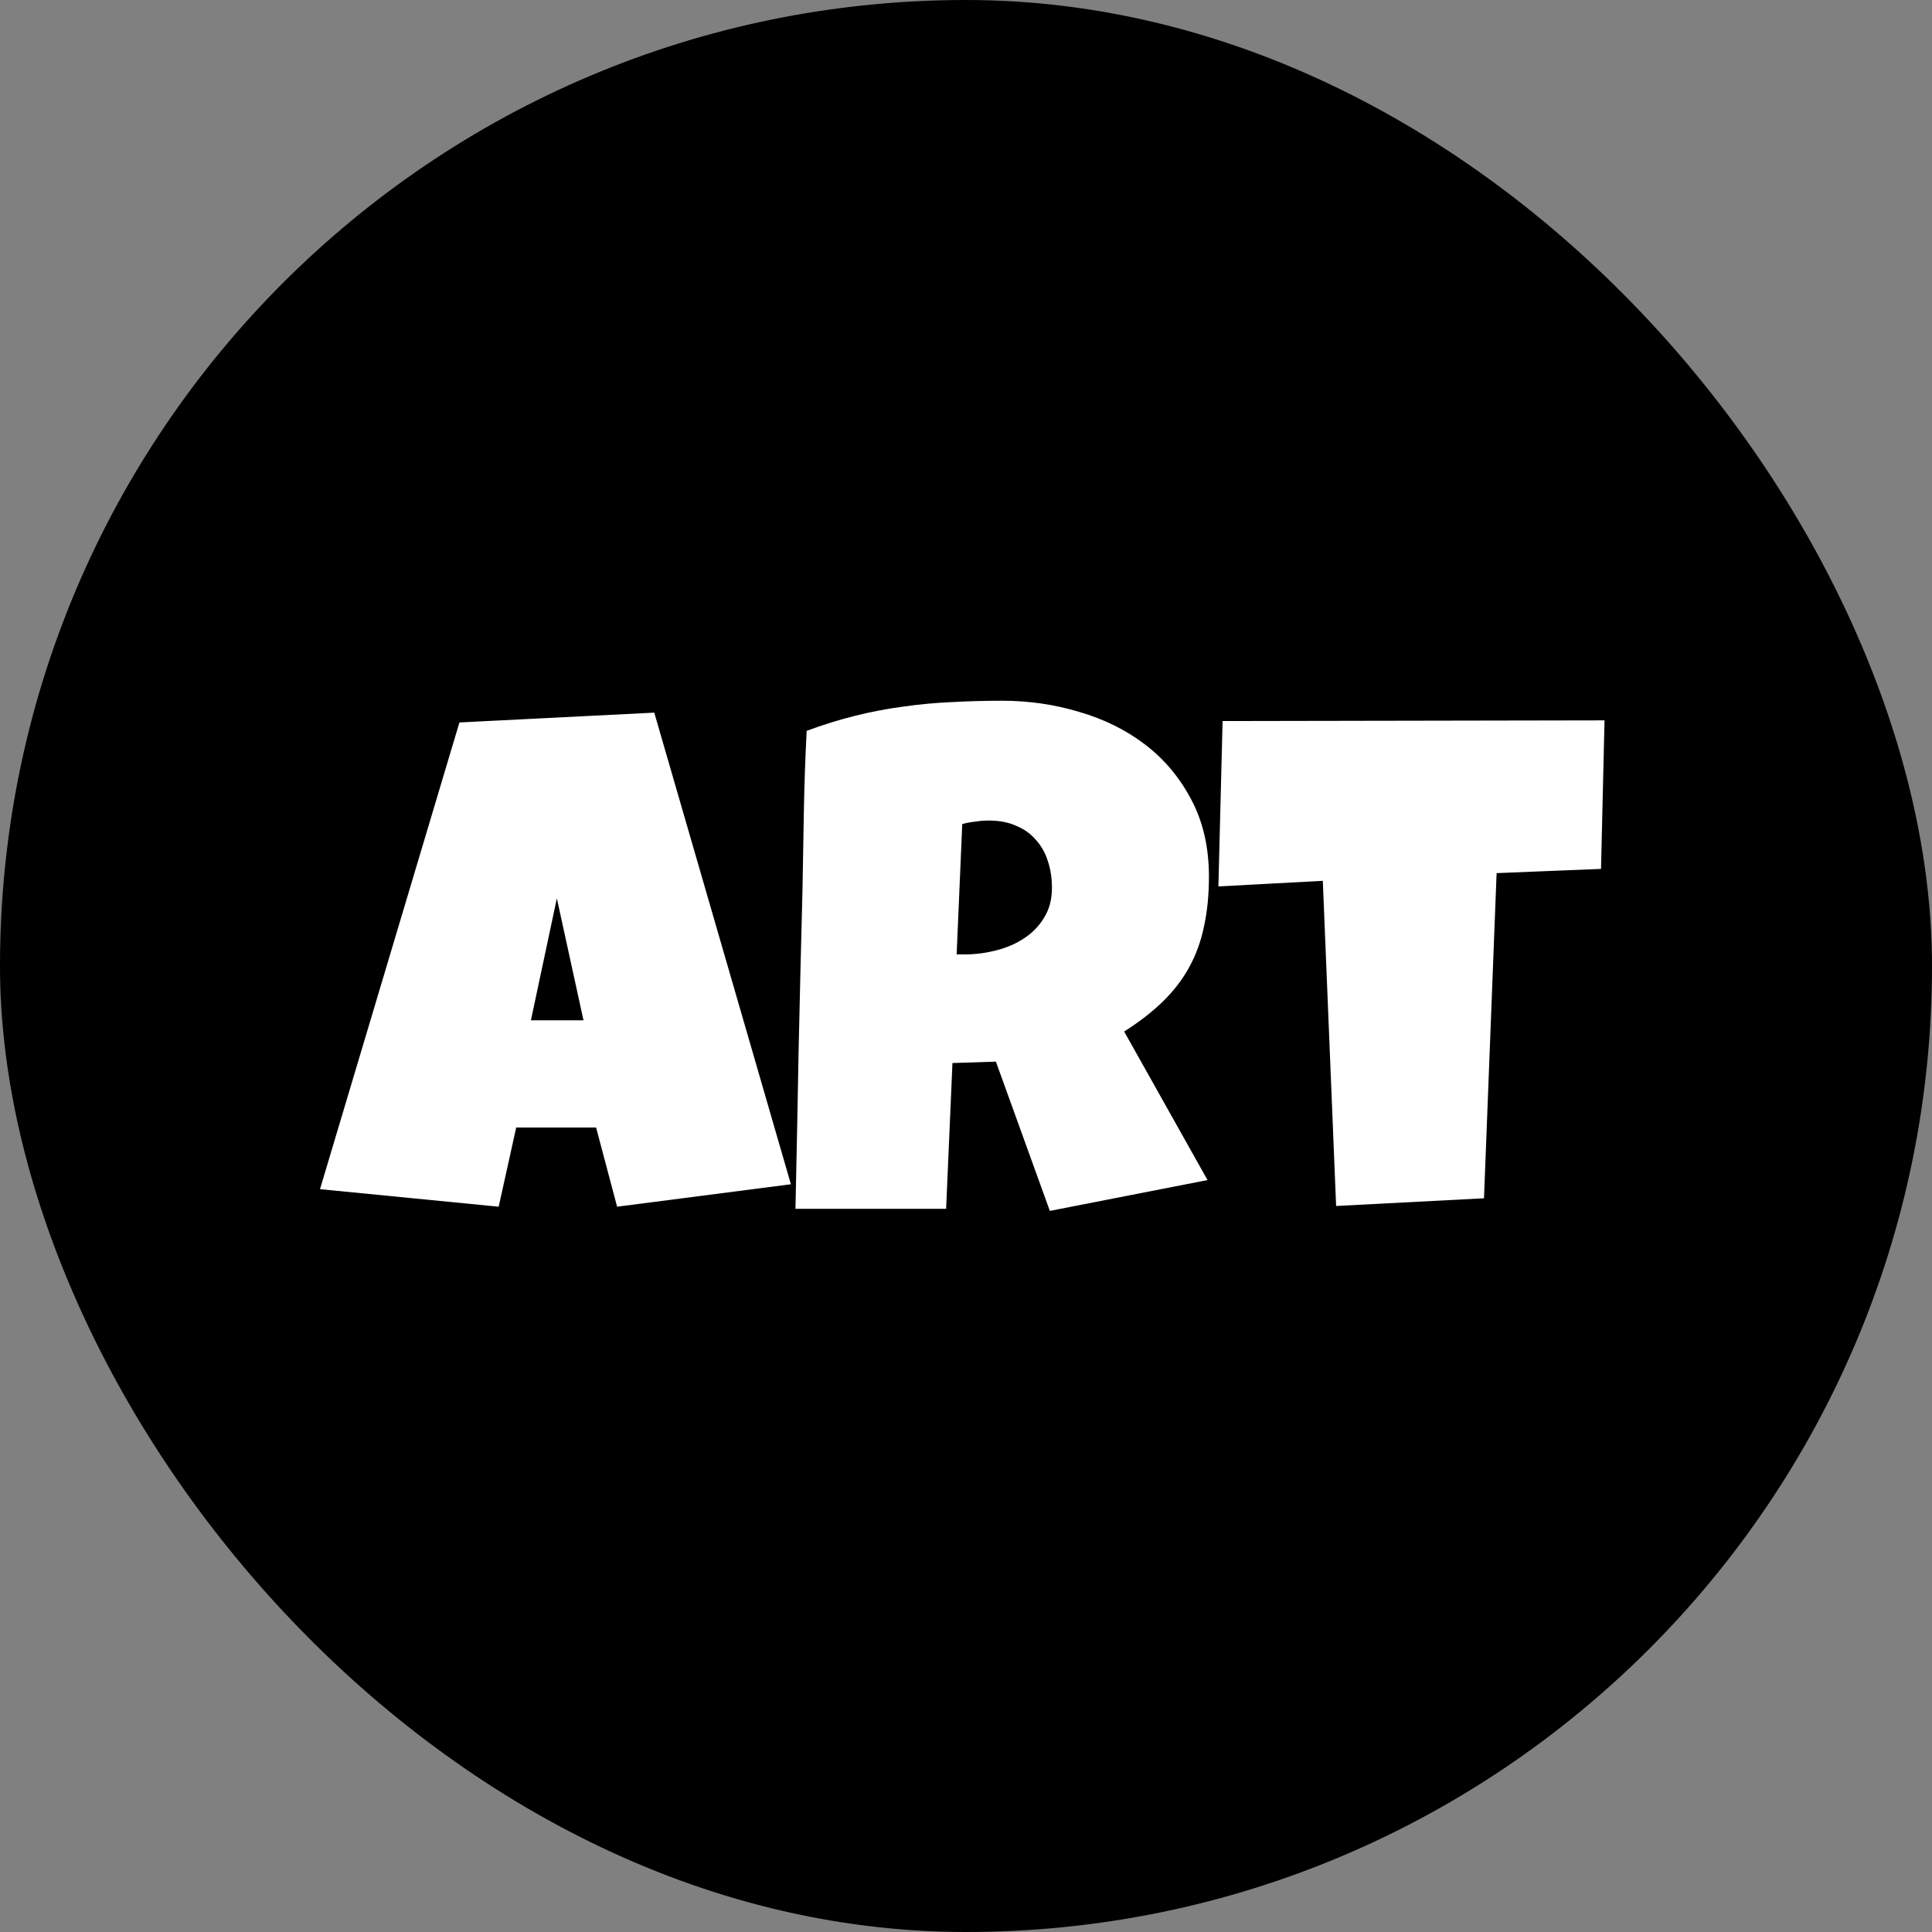 <svg width="70" height="70" viewBox="0 0 70 70" fill="none" xmlns="http://www.w3.org/2000/svg">
<rect x="0" y="0" width="70" height="70" fill="#808080" stroke="none"/>
<rect width="70" height="70" rx="35" fill="black"/>
<path d="M28.656 42.908L22.359 43.721L21.598 40.852H18.703L18.068 43.721L11.594 43.086L16.646 26.176L23.705 25.82L28.656 42.908ZM21.141 36.967L20.176 32.549L19.236 36.967H21.141ZM43.802 31.762C43.802 32.422 43.742 33.023 43.624 33.565C43.514 34.098 43.336 34.589 43.091 35.037C42.845 35.486 42.528 35.9 42.139 36.281C41.749 36.662 41.28 37.026 40.73 37.373L43.751 42.756L38.038 43.873L36.083 38.465L34.509 38.516L34.28 43.797H28.821C28.864 41.867 28.902 39.946 28.936 38.033C28.978 36.12 29.024 34.199 29.075 32.27C29.092 31.296 29.109 30.331 29.126 29.375C29.143 28.419 29.177 27.454 29.227 26.48C29.82 26.26 30.404 26.078 30.98 25.935C31.555 25.791 32.13 25.681 32.706 25.605C33.29 25.52 33.878 25.465 34.471 25.439C35.072 25.406 35.685 25.389 36.312 25.389C37.276 25.389 38.207 25.524 39.105 25.795C40.01 26.057 40.81 26.455 41.504 26.988C42.198 27.521 42.752 28.186 43.167 28.981C43.59 29.777 43.802 30.704 43.802 31.762ZM38.114 32.168C38.114 31.812 38.063 31.487 37.962 31.19C37.869 30.894 37.725 30.64 37.53 30.429C37.344 30.209 37.107 30.039 36.819 29.921C36.54 29.794 36.21 29.73 35.829 29.73C35.66 29.73 35.495 29.743 35.334 29.769C35.173 29.785 35.017 29.815 34.864 29.857L34.661 34.58H34.966C35.33 34.58 35.698 34.533 36.07 34.44C36.451 34.347 36.79 34.203 37.086 34.009C37.391 33.814 37.636 33.565 37.822 33.26C38.017 32.955 38.114 32.591 38.114 32.168ZM58.135 26.1L58.008 31.482L54.225 31.635L53.768 43.416L48.41 43.695L47.928 31.914L44.145 32.117L44.297 26.125L58.135 26.1Z" fill="white"/>
</svg>
